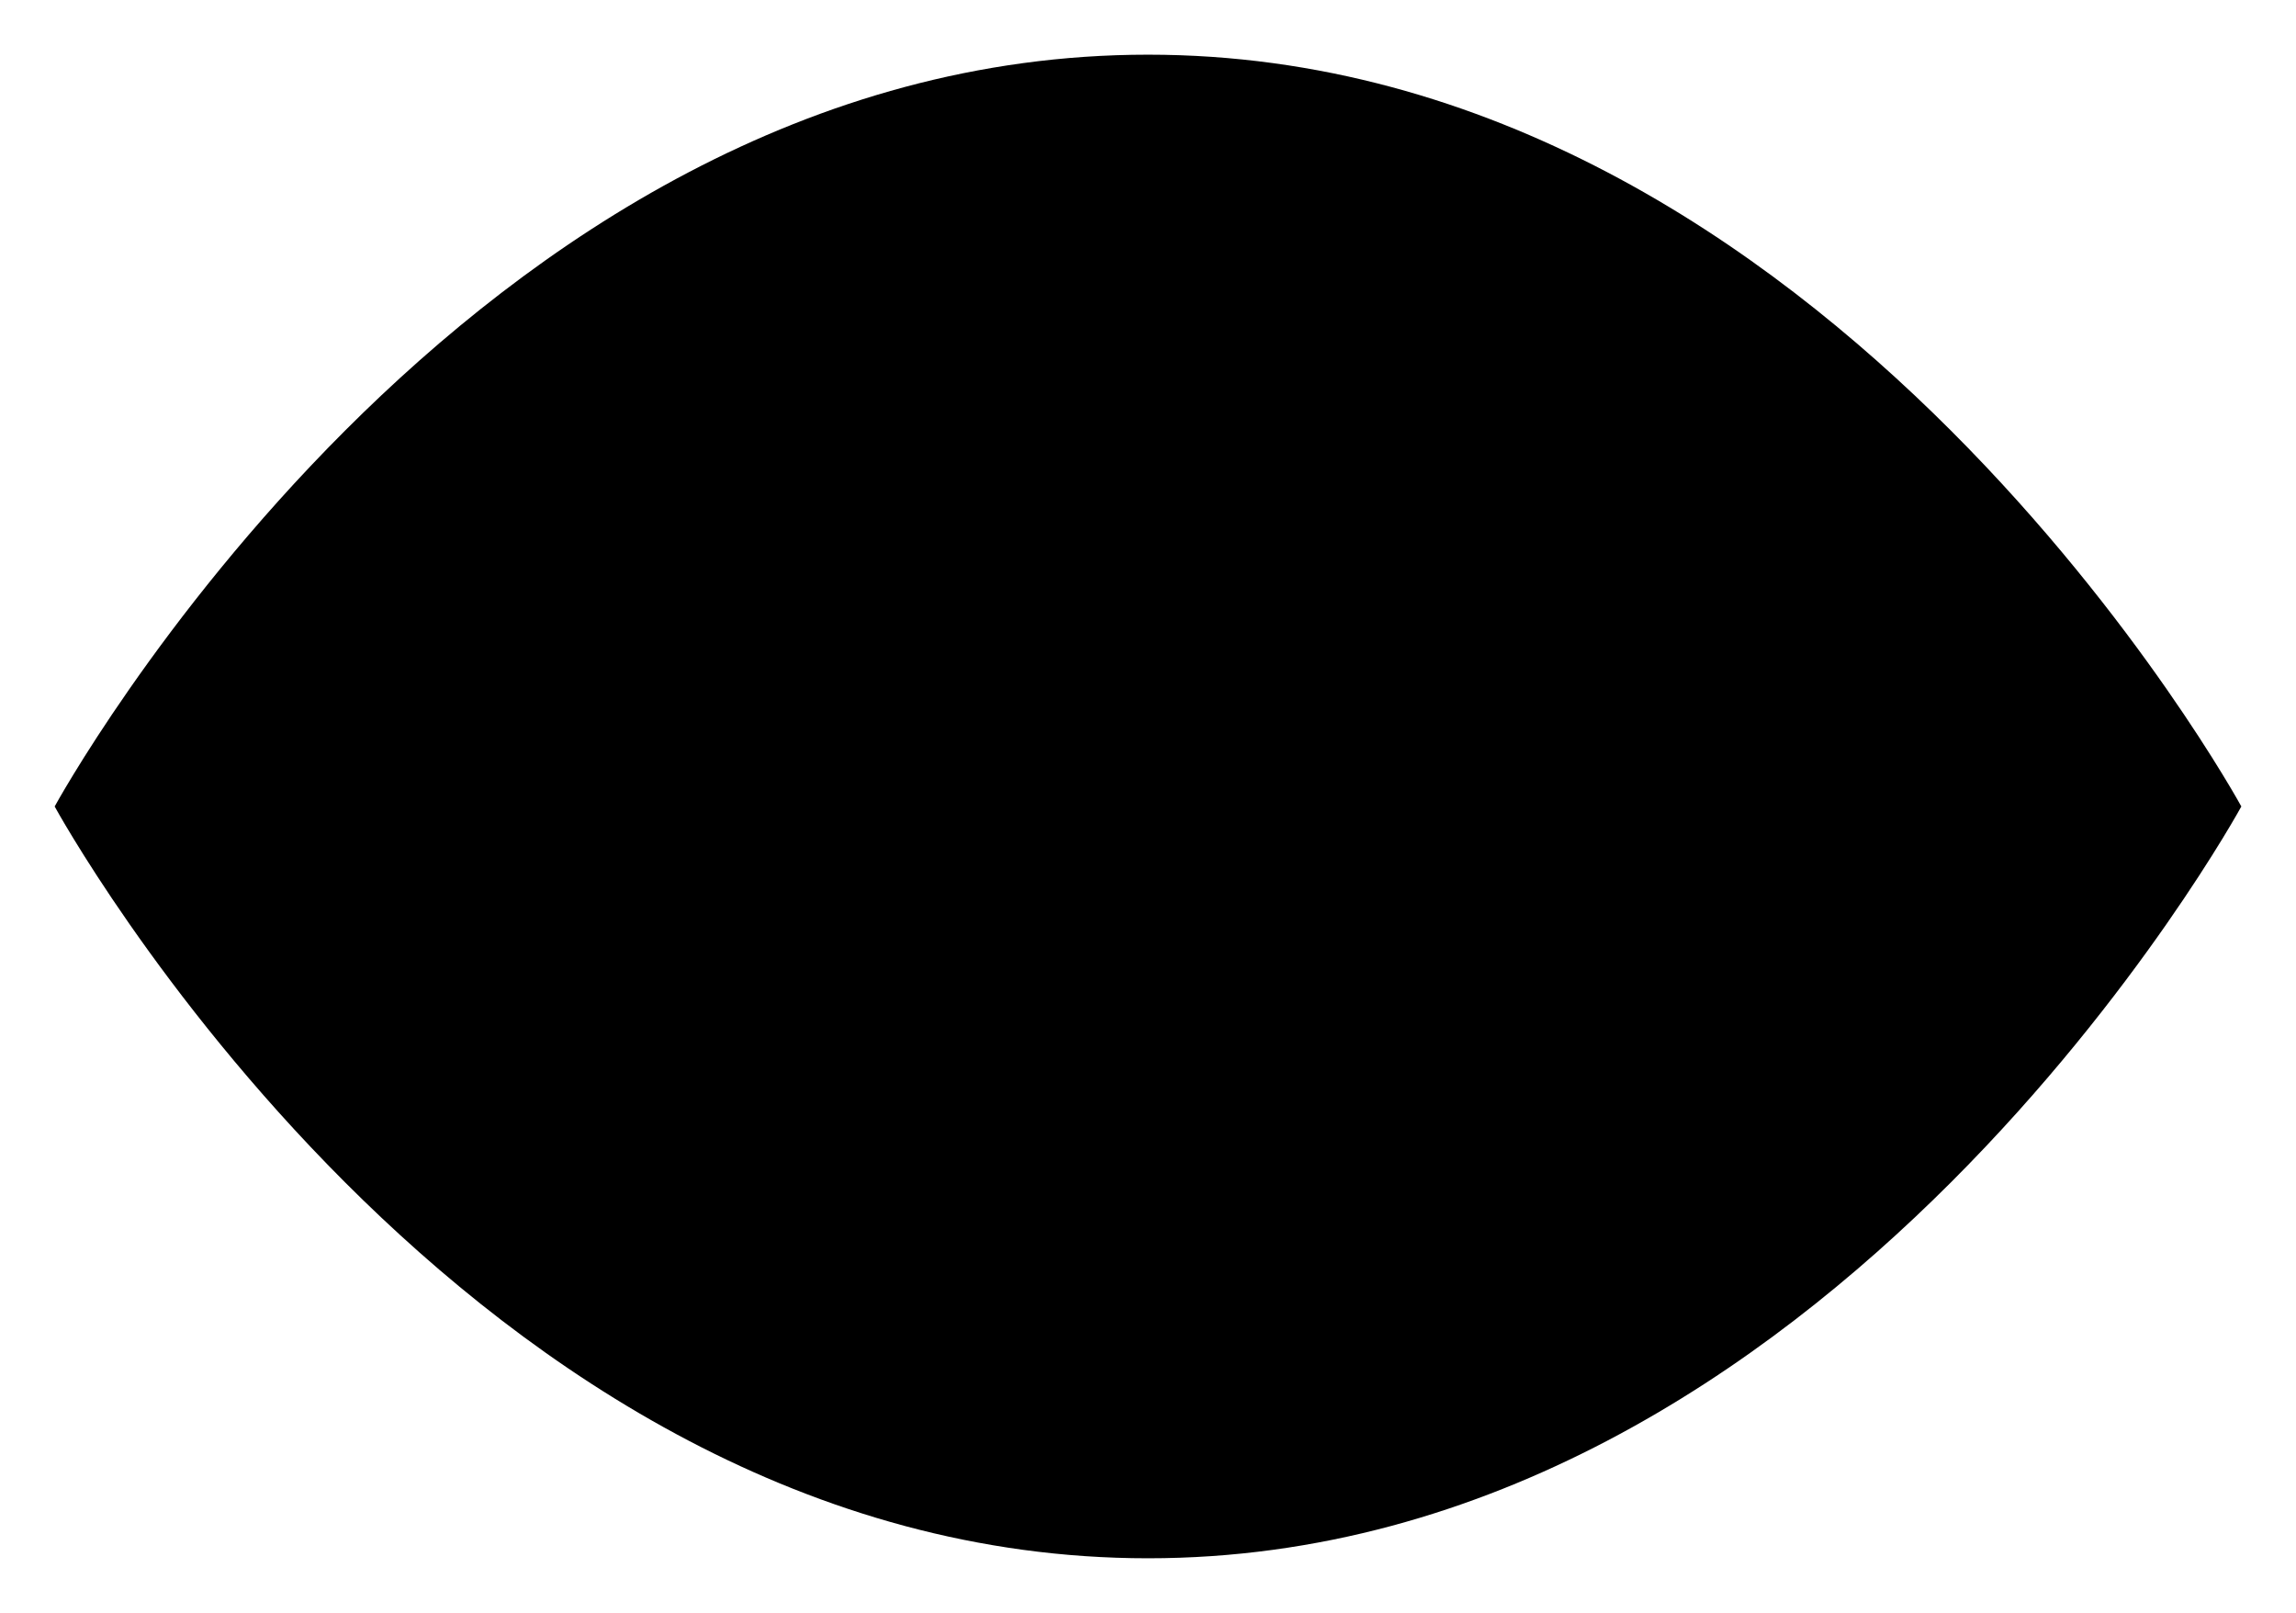 <svg id="a" viewBox="0 0 21 14.75">
    <path class="icon" d="M20.5,7.375S16.75,.5,10.5,.5,.5,7.375,.5,7.375c0,0,3.75,6.875,10,6.875s10-6.875,10-6.875Z" />
    <path class="icon" d="M6.125,7.375c0-2.416,1.959-4.375,4.375-4.375s4.375,1.959,4.375,4.375-1.959,4.375-4.375,4.375-4.375-1.959-4.375-4.375Z" />
</svg>

